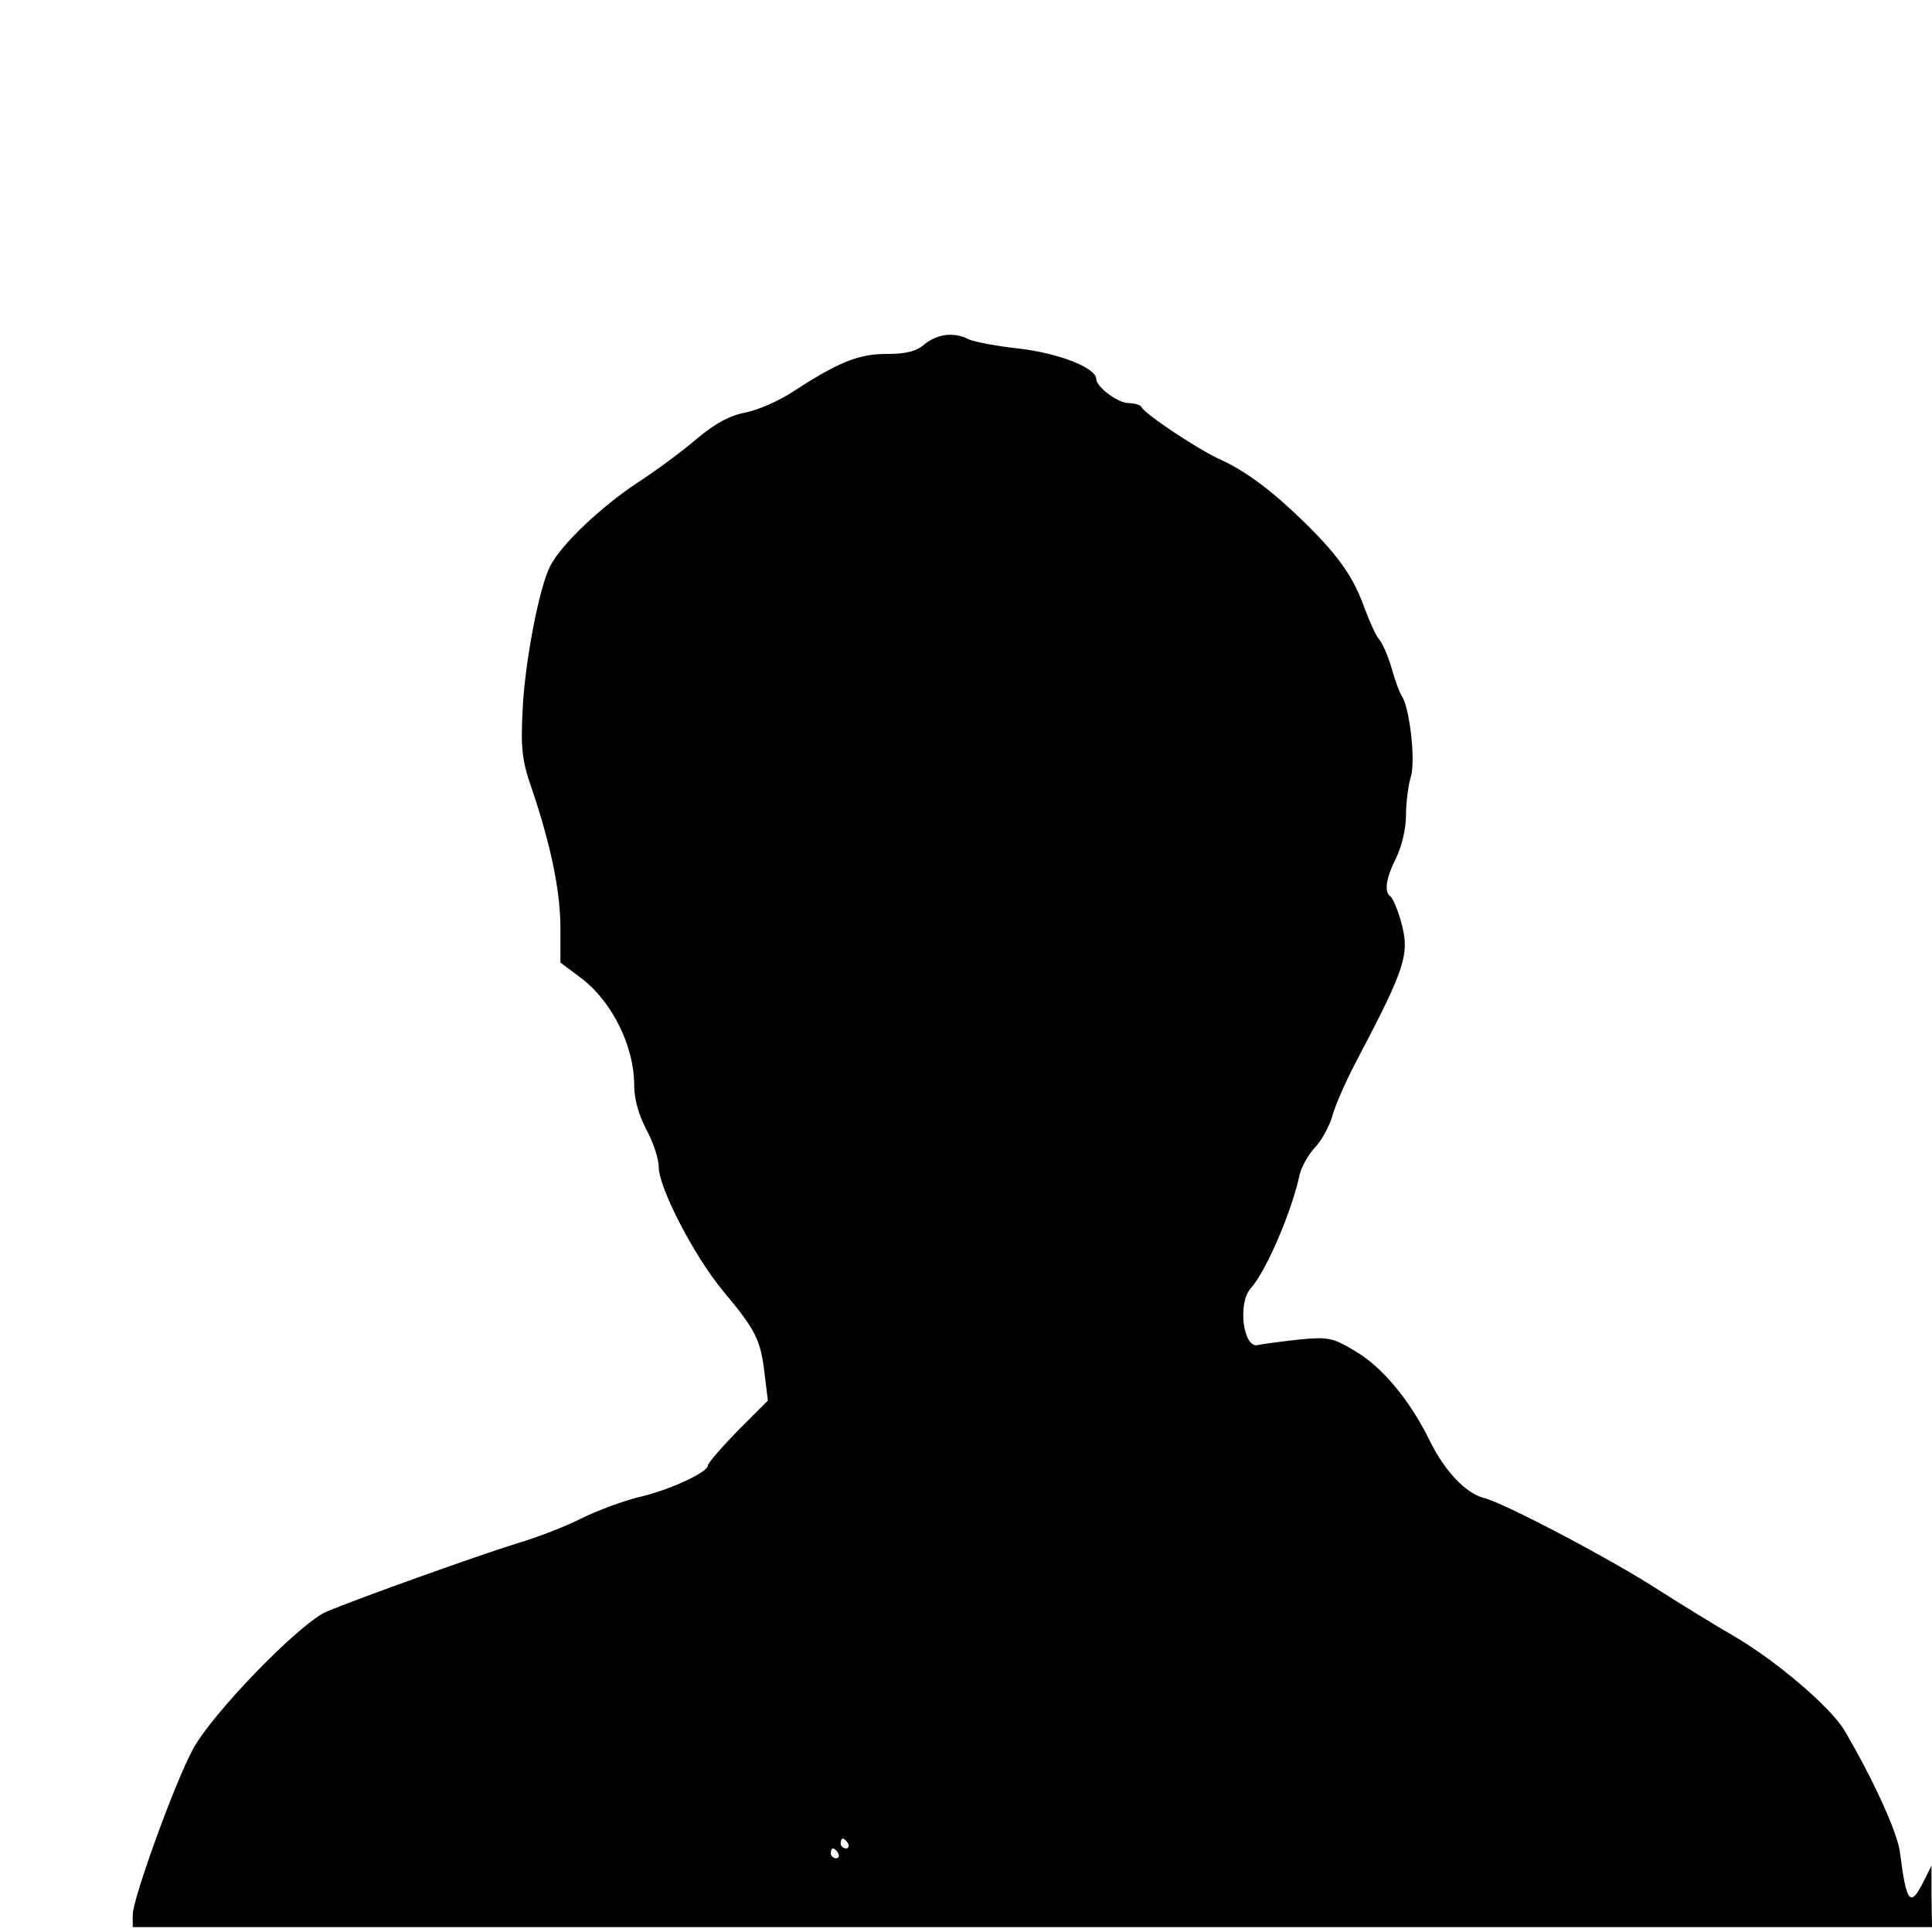 <?xml version="1.0" standalone="no"?>
<!DOCTYPE svg PUBLIC "-//W3C//DTD SVG 20010904//EN"
 "http://www.w3.org/TR/2001/REC-SVG-20010904/DTD/svg10.dtd">
<svg version="1.0" xmlns="http://www.w3.org/2000/svg"
 width="393pt" height="393pt" viewBox="0 0 393 393"
 preserveAspectRatio="xMidYMid meet">
<g transform="translate(0,393) scale(0.1,-0.1)"
fill="#000000" stroke="none">
<path d="M1881 3230 c-17 -15 -38 -20 -78 -20 -57 0 -98 -17 -189 -76 -28 -19
-72 -38 -97 -43 -32 -6 -62 -22 -99 -53 -29 -25 -84 -66 -123 -91 -72 -48
-152 -123 -175 -167 -23 -42 -53 -200 -57 -296 -4 -78 -1 -103 21 -165 37
-111 56 -202 56 -278 l0 -69 44 -33 c62 -48 106 -138 106 -216 0 -28 9 -61 25
-91 14 -26 25 -60 25 -76 0 -42 72 -181 130 -251 67 -80 77 -100 85 -167 l7
-57 -61 -61 c-33 -34 -61 -66 -61 -71 0 -14 -80 -51 -143 -65 -31 -8 -83 -27
-115 -43 -31 -16 -91 -39 -132 -51 -80 -25 -318 -110 -385 -138 -55 -23 -235
-209 -273 -281 -38 -71 -122 -304 -122 -336 l0 -25 1830 0 1830 0 -1 63 0 62
-16 -32 c-27 -54 -35 -45 -48 58 -5 42 -56 152 -113 249 -29 48 -138 141 -225
192 -40 23 -108 65 -152 93 -92 60 -317 179 -357 188 -37 10 -80 55 -111 119
-40 81 -97 149 -151 180 -45 27 -54 29 -115 23 -36 -4 -73 -9 -82 -11 -30 -8
-42 85 -15 115 32 36 84 157 100 233 4 15 17 39 31 54 14 15 29 43 35 63 5 20
28 73 51 116 99 188 107 215 89 280 -7 25 -17 48 -21 51 -14 9 -10 37 11 79
11 22 20 59 20 85 0 25 4 61 10 80 10 35 -3 143 -19 165 -4 6 -13 30 -20 55
-7 25 -19 52 -26 60 -7 8 -20 38 -30 65 -22 61 -52 104 -119 170 -64 63 -119
105 -171 129 -46 20 -158 95 -163 108 -2 4 -14 8 -26 8 -22 0 -66 33 -66 49 0
23 -78 53 -158 62 -46 5 -92 14 -102 19 -29 15 -63 11 -89 -10z m-156 -3050
c3 -5 1 -10 -4 -10 -6 0 -11 5 -11 10 0 6 2 10 4 10 3 0 8 -4 11 -10z m-20
-20 c3 -5 1 -10 -4 -10 -6 0 -11 5 -11 10 0 6 2 10 4 10 3 0 8 -4 11 -10z"/>
</g>
</svg>
